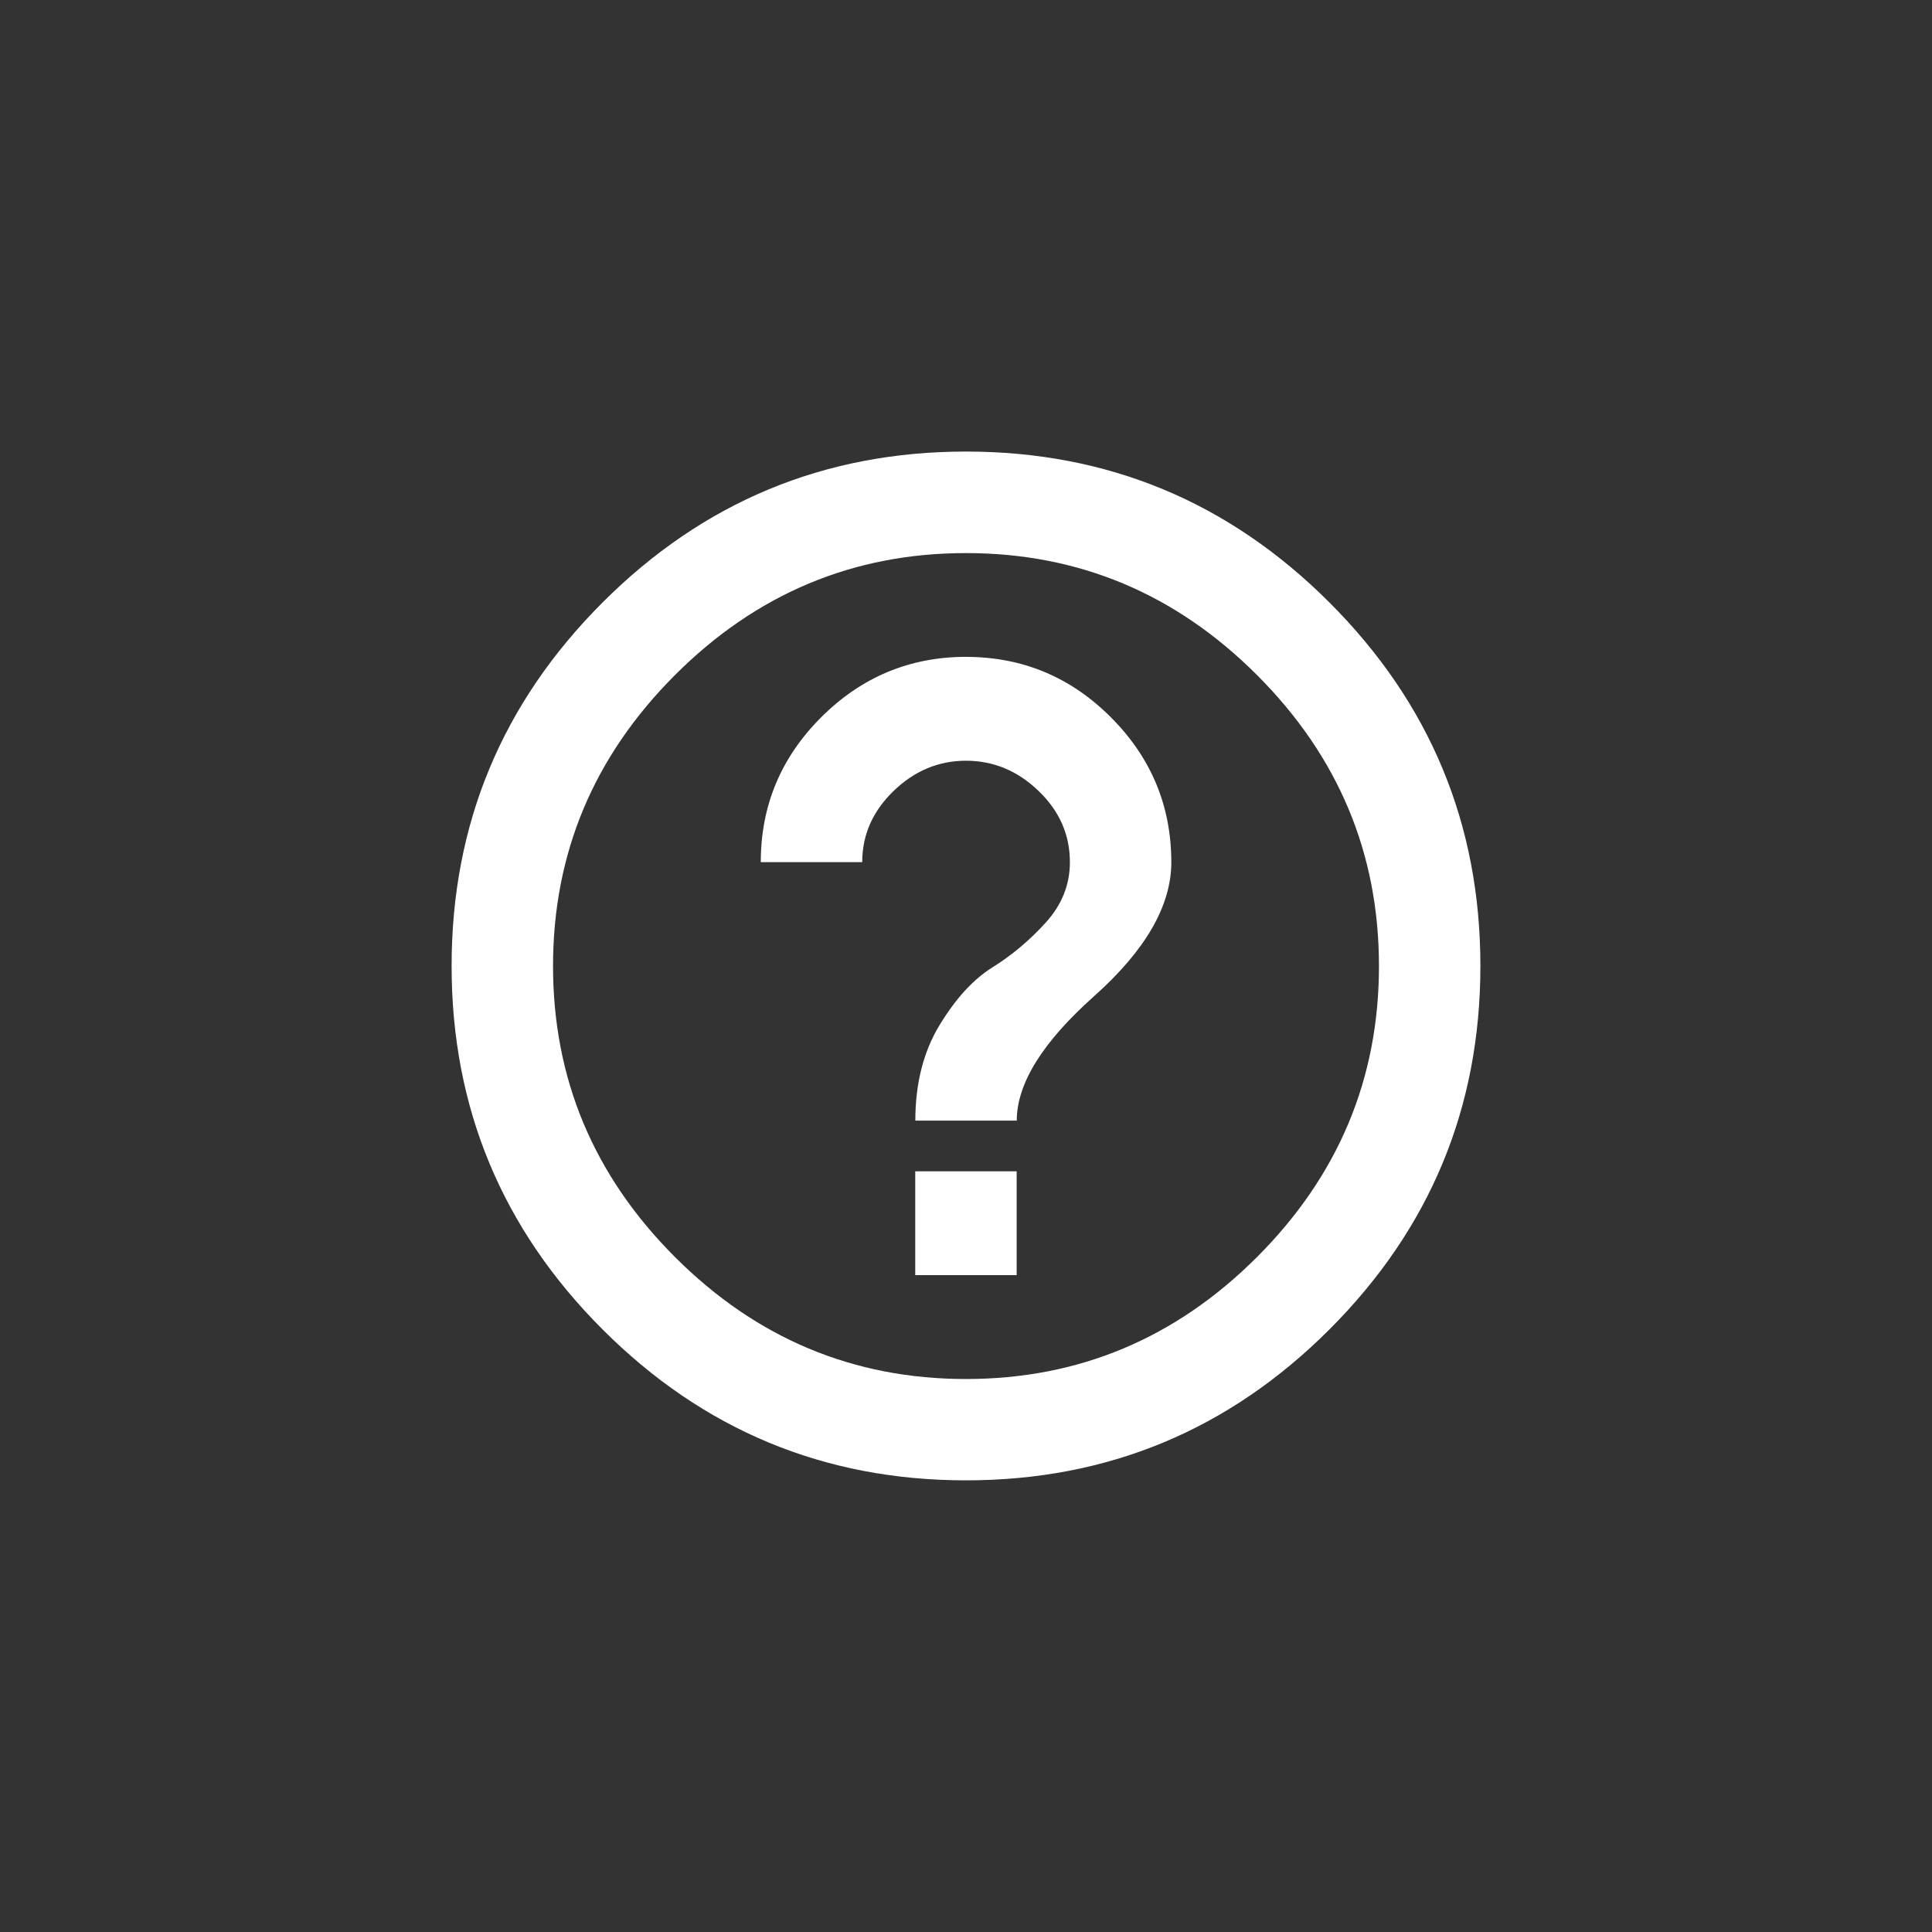 <!-- Generated by IcoMoon.io -->
<svg version="1.1" xmlns="http://www.w3.org/2000/svg" width="40" height="40" viewBox="0 0 40 40">
<rect x="0" y="0" width="40" height="40" fill="#333333" stroke="none"/>
<title>mt-help_outline</title>
<path fill="#fff" d="M20 13.6q1.751 0 3 1.251t1.251 3q0 1.349-1.6 2.775t-1.6 2.575h-2.1q0-1.149 0.5-1.975t1.1-1.2 1.1-0.925 0.5-1.251q0-0.851-0.649-1.475t-1.5-0.625-1.5 0.625-0.651 1.475h-2.1q0-1.751 1.251-3t3-1.251zM20 28.551q3.5 0 6.025-2.525t2.525-6.025-2.525-6.025-6.025-2.525-6.025 2.525-2.525 6.025 2.525 6.025 6.025 2.525zM20 9.349q4.4 0 7.525 3.125t3.125 7.525-3.125 7.525-7.525 3.125-7.525-3.125-3.125-7.525 3.125-7.525 7.525-3.125zM18.949 26.4v-2.149h2.1v2.149h-2.1z"></path>
</svg>

